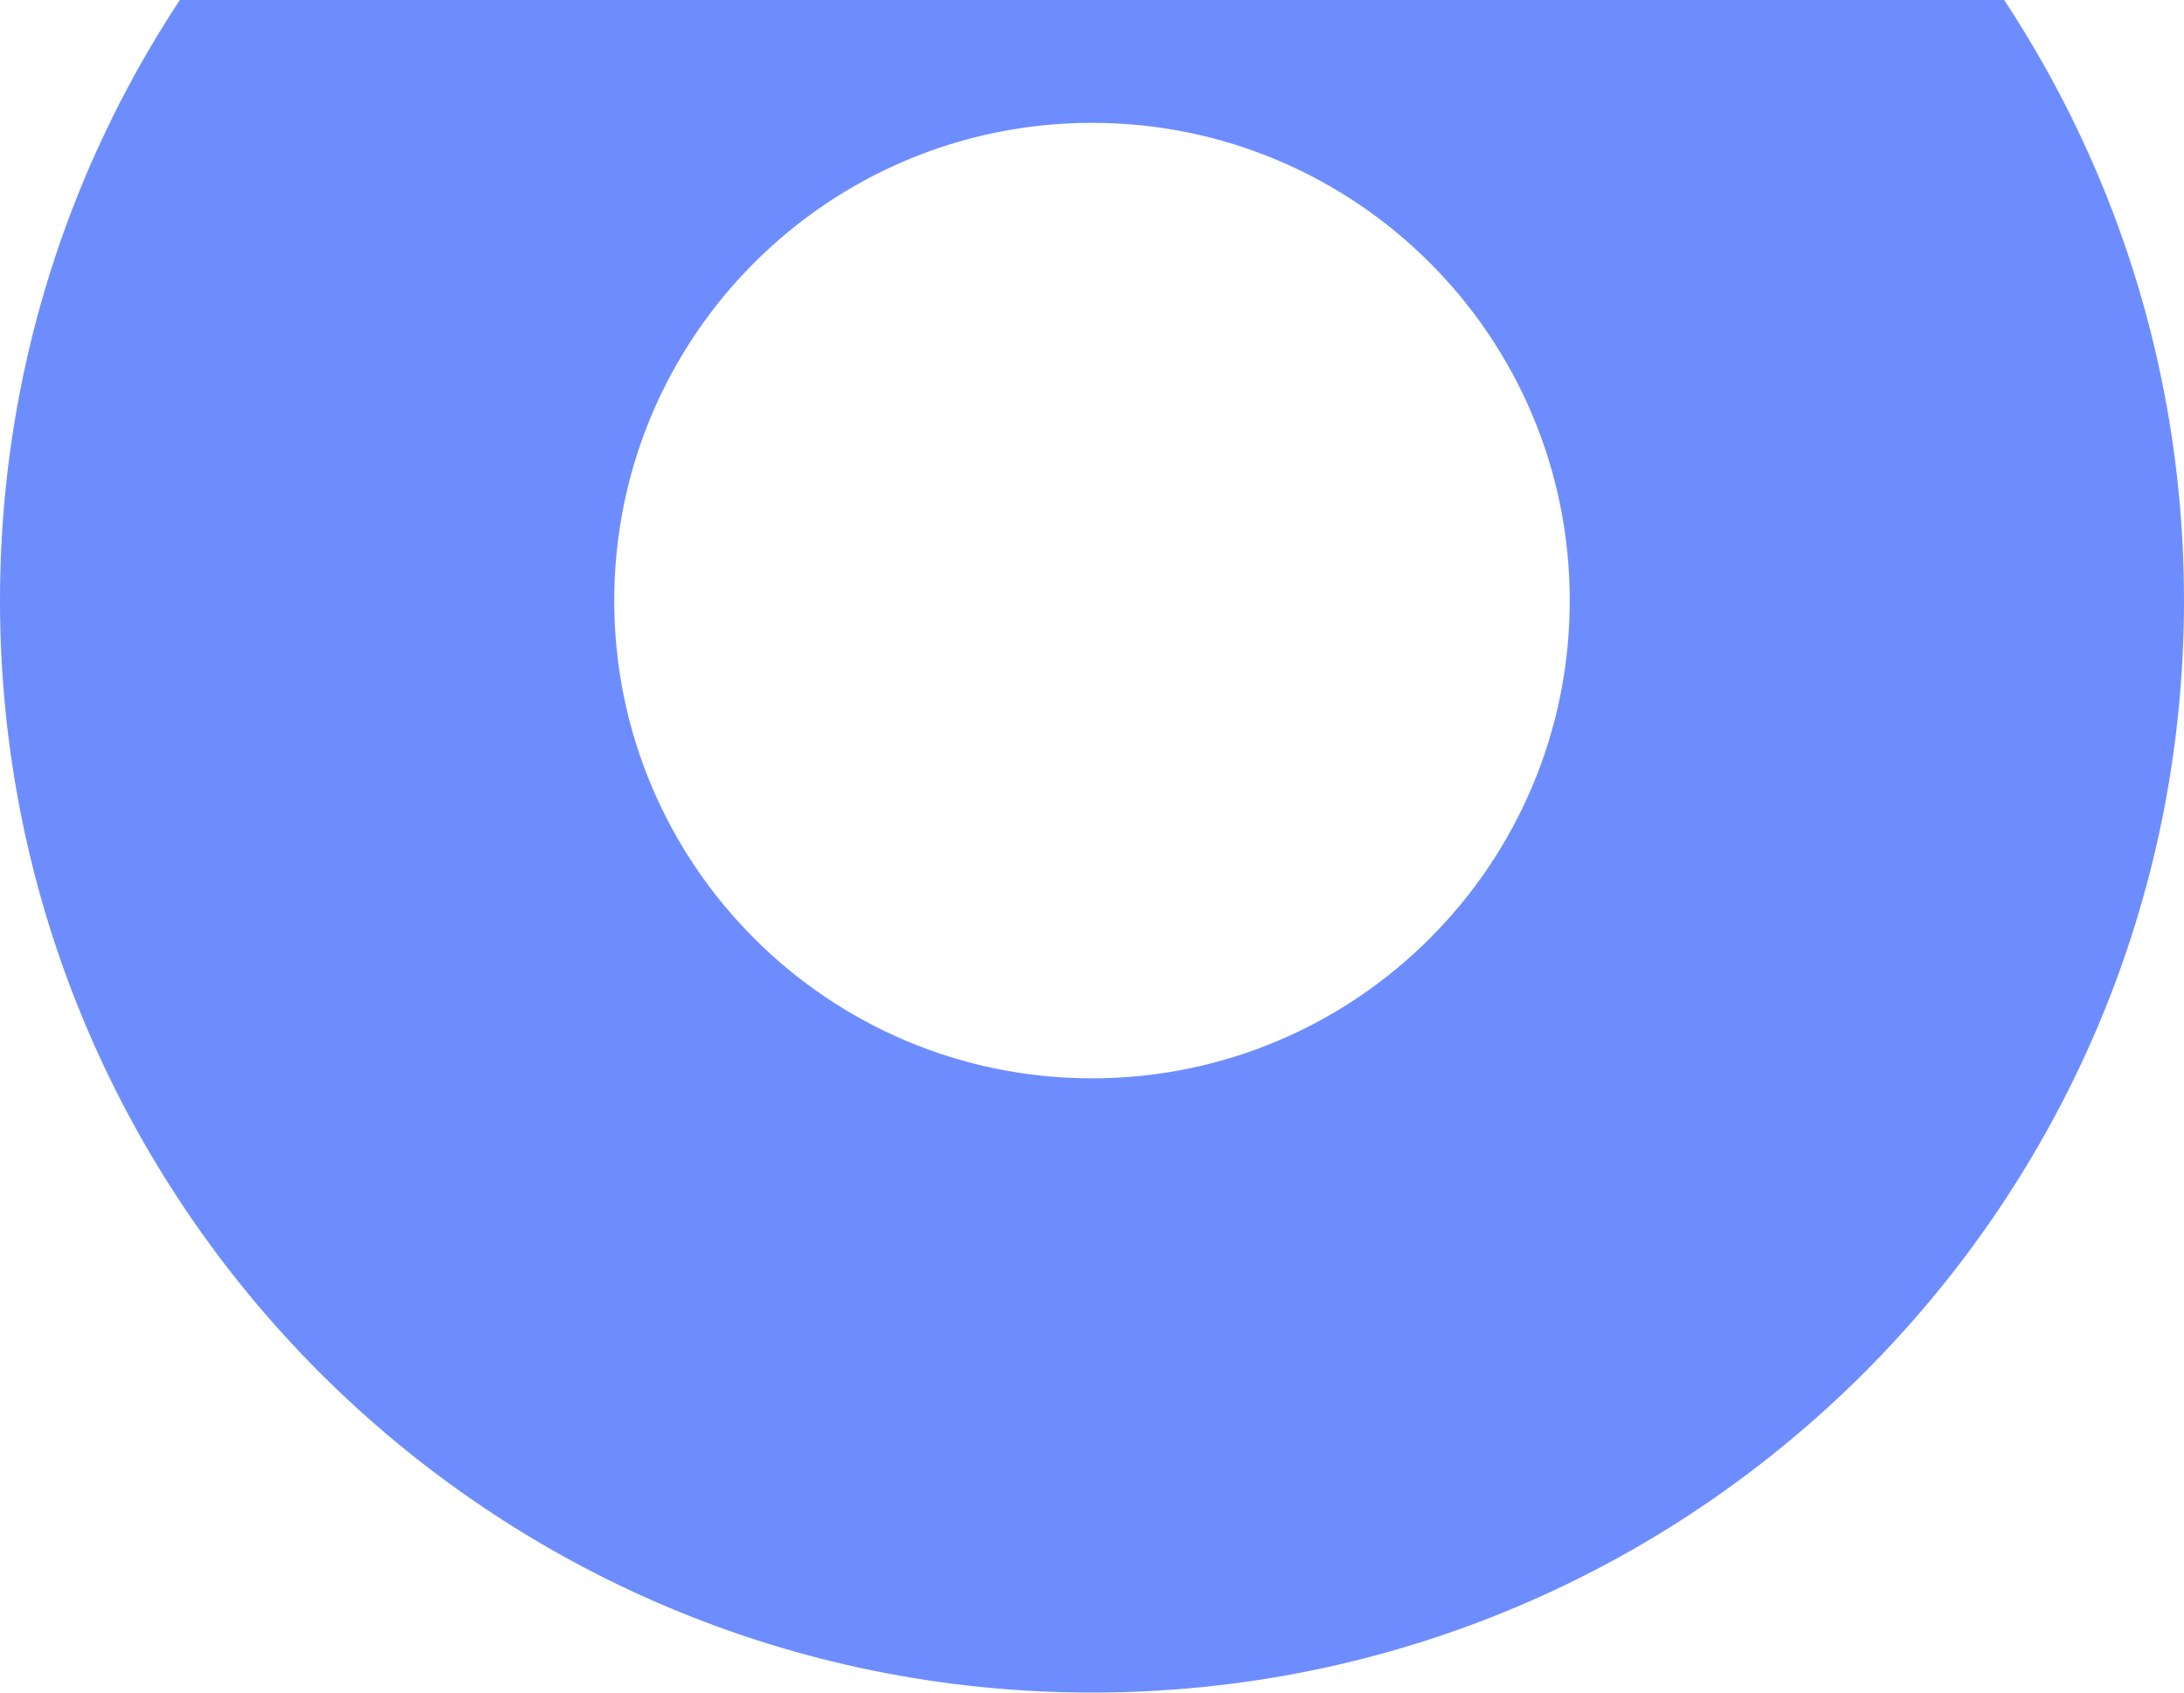 <svg width="160" height="124" viewBox="0 0 160 124" fill="none" xmlns="http://www.w3.org/2000/svg">
<g clip-path="url(#clip0_344_15293)">
<path fill-rule="evenodd" clip-rule="evenodd" d="M80 124C124.182 124 160 88.182 160 44C160 -0.182 124.182 -36 80 -36C35.818 -36 0 -0.182 0 44C0 88.182 35.818 124 80 124ZM80 79C99.33 79 115 63.33 115 44C115 24.67 99.33 9 80 9C60.67 9 45 24.67 45 44C45 63.33 60.67 79 80 79Z" fill="#6D8DFF"/>
</g>
<defs>
<clipPath id="clip0_344_15293">
<rect width="160" height="160" fill="white" transform="translate(0 -36)"/>
</clipPath>
</defs>
</svg>
